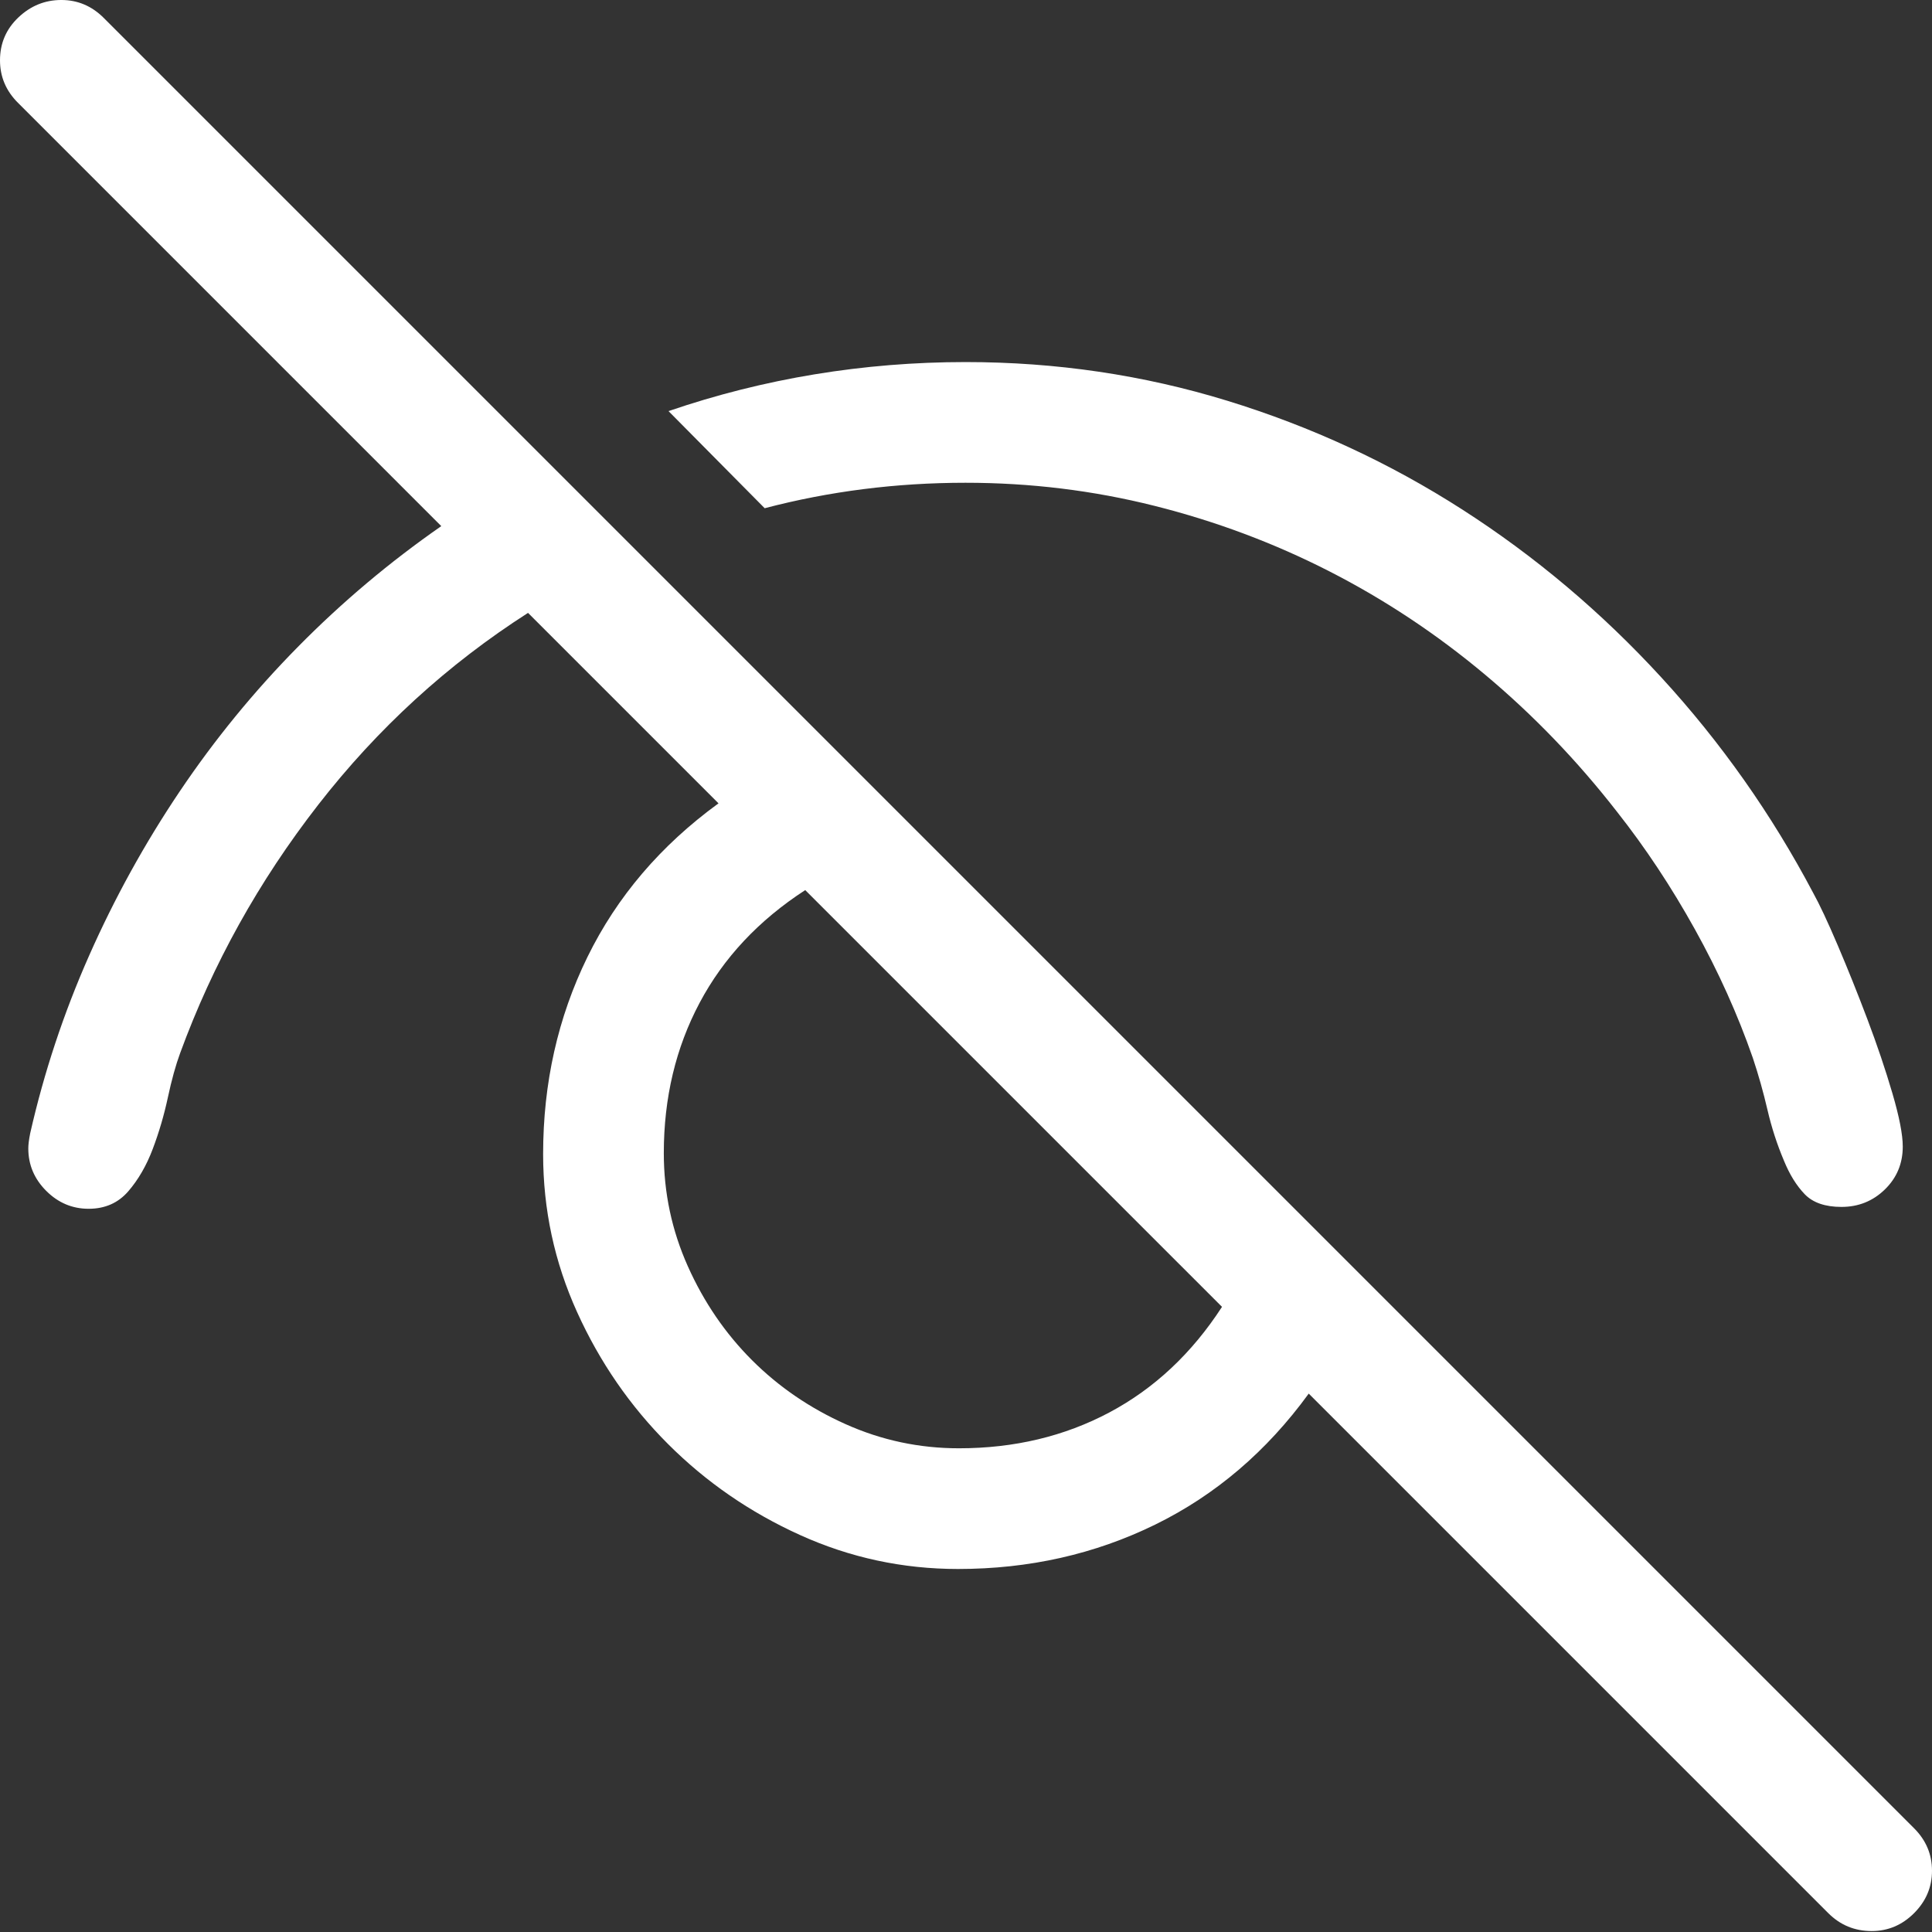 <?xml version="1.0" encoding="utf-8"?>
<svg id="" width="16" height="16" style="width:16px;height:16px;" version="1.1"
    xmlns="http://www.w3.org/2000/svg" viewBox="0 0 2048 2048" enable-background="new 0 0 2048 2048"
    xml:space="preserve"><rect x="0" y="0" width="2048" height="2048" fill="#333333" stroke="none"/><path fill="#ffffff" d="M2048 1983.03 q0 25.99 -18.99 44.98 q-18.99 18.99 -44.98 18.99 q-26.99 0 -45.98 -18.99 l-550.73 -550.73 q-66.96 91.95 -162.91 138.93 q-95.95 46.98 -208.9 46.98 q-87.95 0 -167.41 -35.99 q-79.47 -35.98 -139.94 -96.45 q-60.47 -60.47 -96.45 -139.93 q-35.98 -79.46 -35.98 -167.42 q0 -112.94 46.97 -208.9 q46.98 -95.96 138.94 -162.92 l-201.9 -201.9 q-127.94 81.96 -222.39 203.4 q-94.46 121.44 -146.43 263.37 q-7 19 -13 46.98 q-6 27.99 -15.99 54.47 q-10 26.48 -25.99 44.97 q-16 18.49 -41.98 18.49 q-25.98 0 -44.97 -18.99 q-18.99 -18.99 -18.99 -44.97 q0 -6 1.99 -16 q21.99 -96.95 62.47 -188.41 q40.48 -91.46 95.95 -173.92 q55.47 -82.46 125.44 -153.42 q69.96 -70.96 151.92 -127.93 l-448.78 -448.78 q-18.99 -18.99 -18.99 -44.98 q0 -26.99 19.49 -45.48 q19.49 -18.49 45.48 -18.49 q25.99 0 44.98 18.99 l1919.06 1919.06 q18.99 18.99 18.99 44.98 ZM810.6 538.74 l-101.95 -102.95 q75.97 -25.99 154.93 -38.99 q78.96 -13 159.92 -13 q143.93 0 277.37 40.98 q133.43 40.98 249.38 115.45 q115.95 74.47 210.89 177.92 q94.95 103.45 160.92 228.39 q10 17.99 25.99 55.47 q15.99 37.48 31.48 78.46 q15.5 40.98 26.49 78.46 q10.99 37.49 10.99 56.48 q0 26.98 -18.99 45.48 q-19 18.49 -45.98 18.49 q-25.99 0 -38.98 -13.49 q-13 -13.5 -21.99 -35.49 q-11 -25.99 -17.49 -53.97 q-6.5 -27.99 -15.5 -54.98 q-23.99 -68.96 -61.47 -136.43 q-37.48 -67.47 -82.46 -124.44 q-62.97 -80.96 -139.93 -145.43 q-76.96 -64.47 -164.92 -109.45 q-87.96 -44.97 -185.41 -69.46 q-97.45 -24.49 -200.4 -24.49 q-109.95 0 -212.9 26.99 ZM1295.37 1385.32 l-441.79 -441.78 q-73.96 47.98 -111.94 119.45 q-37.98 71.46 -37.98 159.41 q0 62.97 25.49 119.94 q25.49 56.98 67.97 99.46 q42.48 42.48 99.45 67.96 q56.97 25.49 119.94 25.49 q87.96 0 159.43 -37.98 q71.46 -37.98 119.44 -111.95 Z"/></svg>
